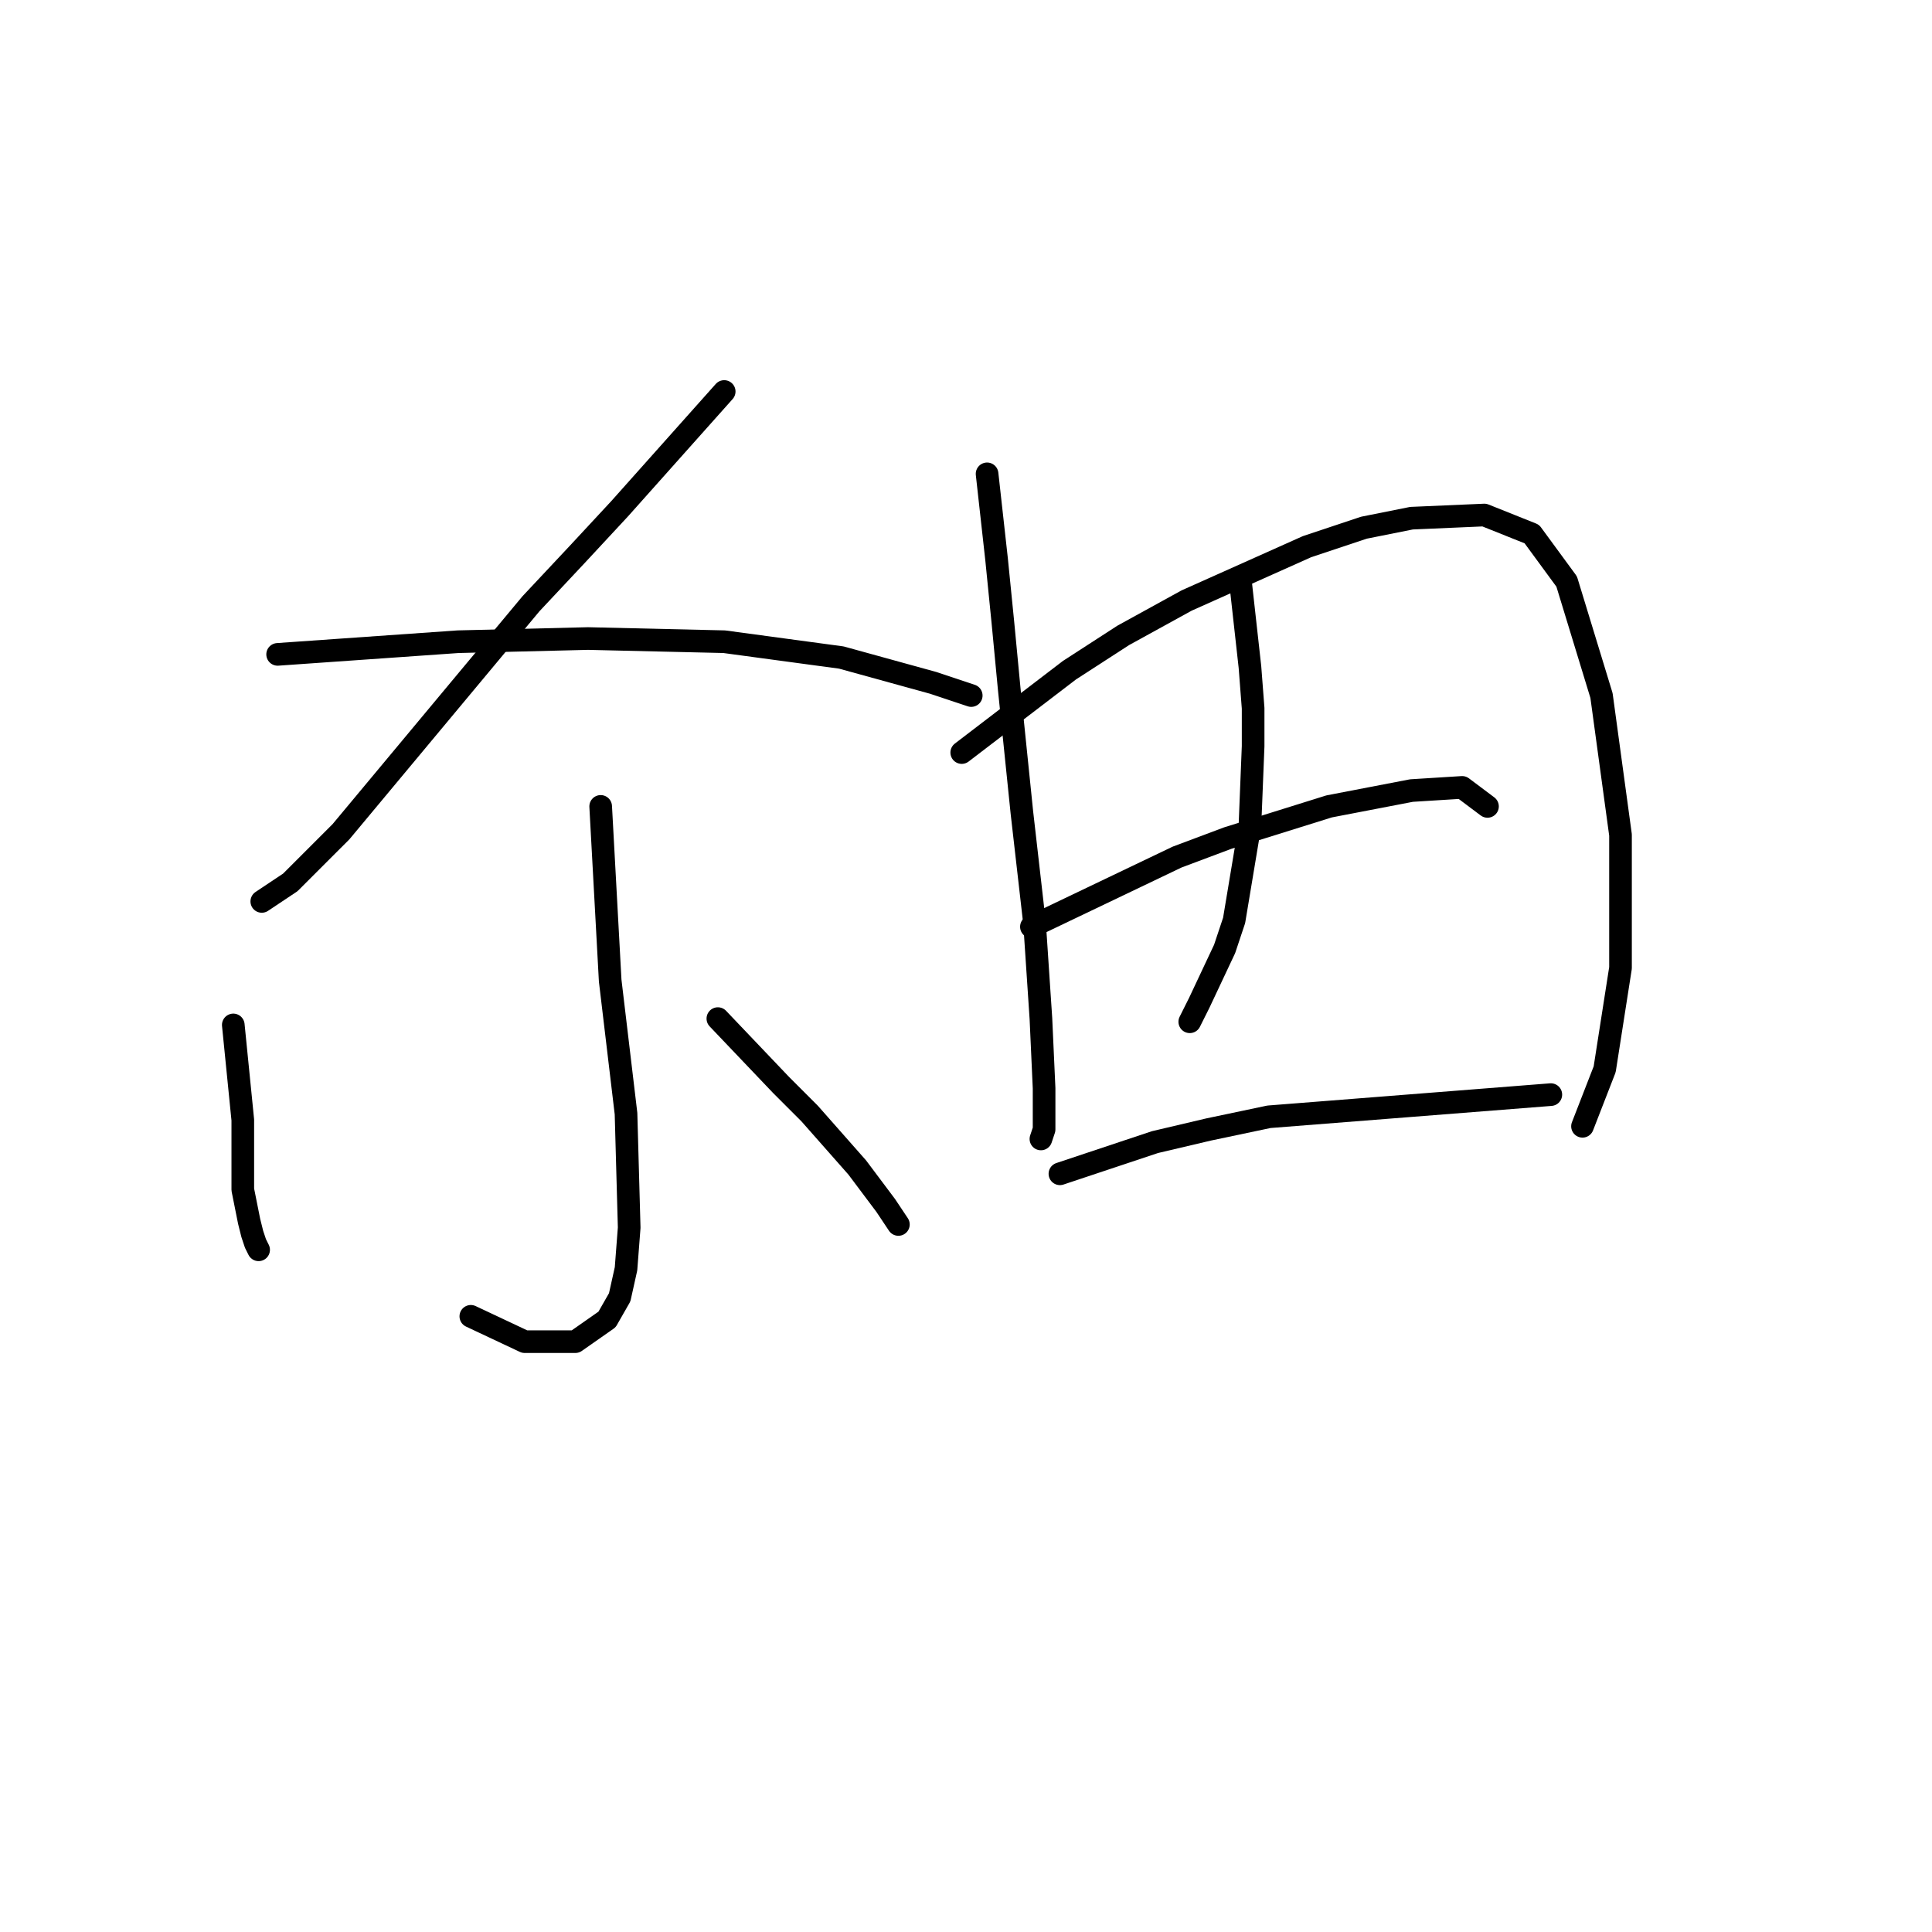 <?xml version="1.0" standalone="no"?>
    <svg width="256" height="256" xmlns="http://www.w3.org/2000/svg" version="1.1">
    <polyline stroke="black" stroke-width="3" stroke-linecap="round" fill="transparent" stroke-linejoin="round" points="95.96 51.876 82.111 67.404 76.656 73.279 70.361 79.994 55.672 97.62 45.181 110.21 38.466 116.924 34.689 119.442 34.689 119.442 " />
        <polyline stroke="black" stroke-width="3" stroke-linecap="round" fill="transparent" stroke-linejoin="round" points="36.787 86.708 60.708 85.03 77.915 84.61 95.96 85.03 111.488 87.128 123.658 90.485 128.694 92.164 128.694 92.164 " />
        <polyline stroke="black" stroke-width="3" stroke-linecap="round" fill="transparent" stroke-linejoin="round" points="79.593 106.852 80.852 129.934 82.951 147.56 83.37 162.668 82.951 168.124 82.111 171.901 80.433 174.838 76.236 177.776 69.521 177.776 62.387 174.419 62.387 174.419 " />
        <polyline stroke="black" stroke-width="3" stroke-linecap="round" fill="transparent" stroke-linejoin="round" points="30.912 135.809 32.171 148.399 32.171 151.757 32.171 157.632 33.01 161.829 33.43 163.507 33.85 164.766 34.269 165.606 34.269 165.606 " />
        <polyline stroke="black" stroke-width="3" stroke-linecap="round" fill="transparent" stroke-linejoin="round" points="95.121 134.97 103.514 143.783 107.291 147.56 113.586 154.694 117.363 159.73 119.042 162.248 119.042 162.248 " />
        <polyline stroke="black" stroke-width="3" stroke-linecap="round" fill="transparent" stroke-linejoin="round" points="130.793 62.787 132.052 74.118 132.891 82.512 133.73 91.325 135.409 107.692 137.088 122.38 137.927 134.97 138.347 144.203 138.347 149.658 137.927 150.917 137.927 150.917 " />
        <polyline stroke="black" stroke-width="3" stroke-linecap="round" fill="transparent" stroke-linejoin="round" points="127.435 99.718 141.704 88.807 148.838 84.19 157.232 79.574 173.179 72.44 180.733 69.922 187.028 68.663 196.68 68.243 202.975 70.761 207.592 77.056 212.208 92.164 214.726 110.629 214.726 128.255 212.628 141.685 209.69 149.239 209.69 149.239 " />
        <polyline stroke="black" stroke-width="3" stroke-linecap="round" fill="transparent" stroke-linejoin="round" points="164.366 77.056 165.625 88.387 166.045 93.843 166.045 98.879 165.625 109.37 163.527 121.96 162.268 125.737 158.91 132.872 157.651 135.39 157.651 135.39 " />
        <polyline stroke="black" stroke-width="3" stroke-linecap="round" fill="transparent" stroke-linejoin="round" points="136.668 122.8 155.973 113.567 162.687 111.049 176.117 106.852 187.028 104.754 193.743 104.334 197.1 106.852 197.1 106.852 " />
        <polyline stroke="black" stroke-width="3" stroke-linecap="round" fill="transparent" stroke-linejoin="round" points="140.445 155.534 153.035 151.337 160.169 149.658 168.143 147.98 205.493 145.042 205.493 145.042 " />
        </svg>